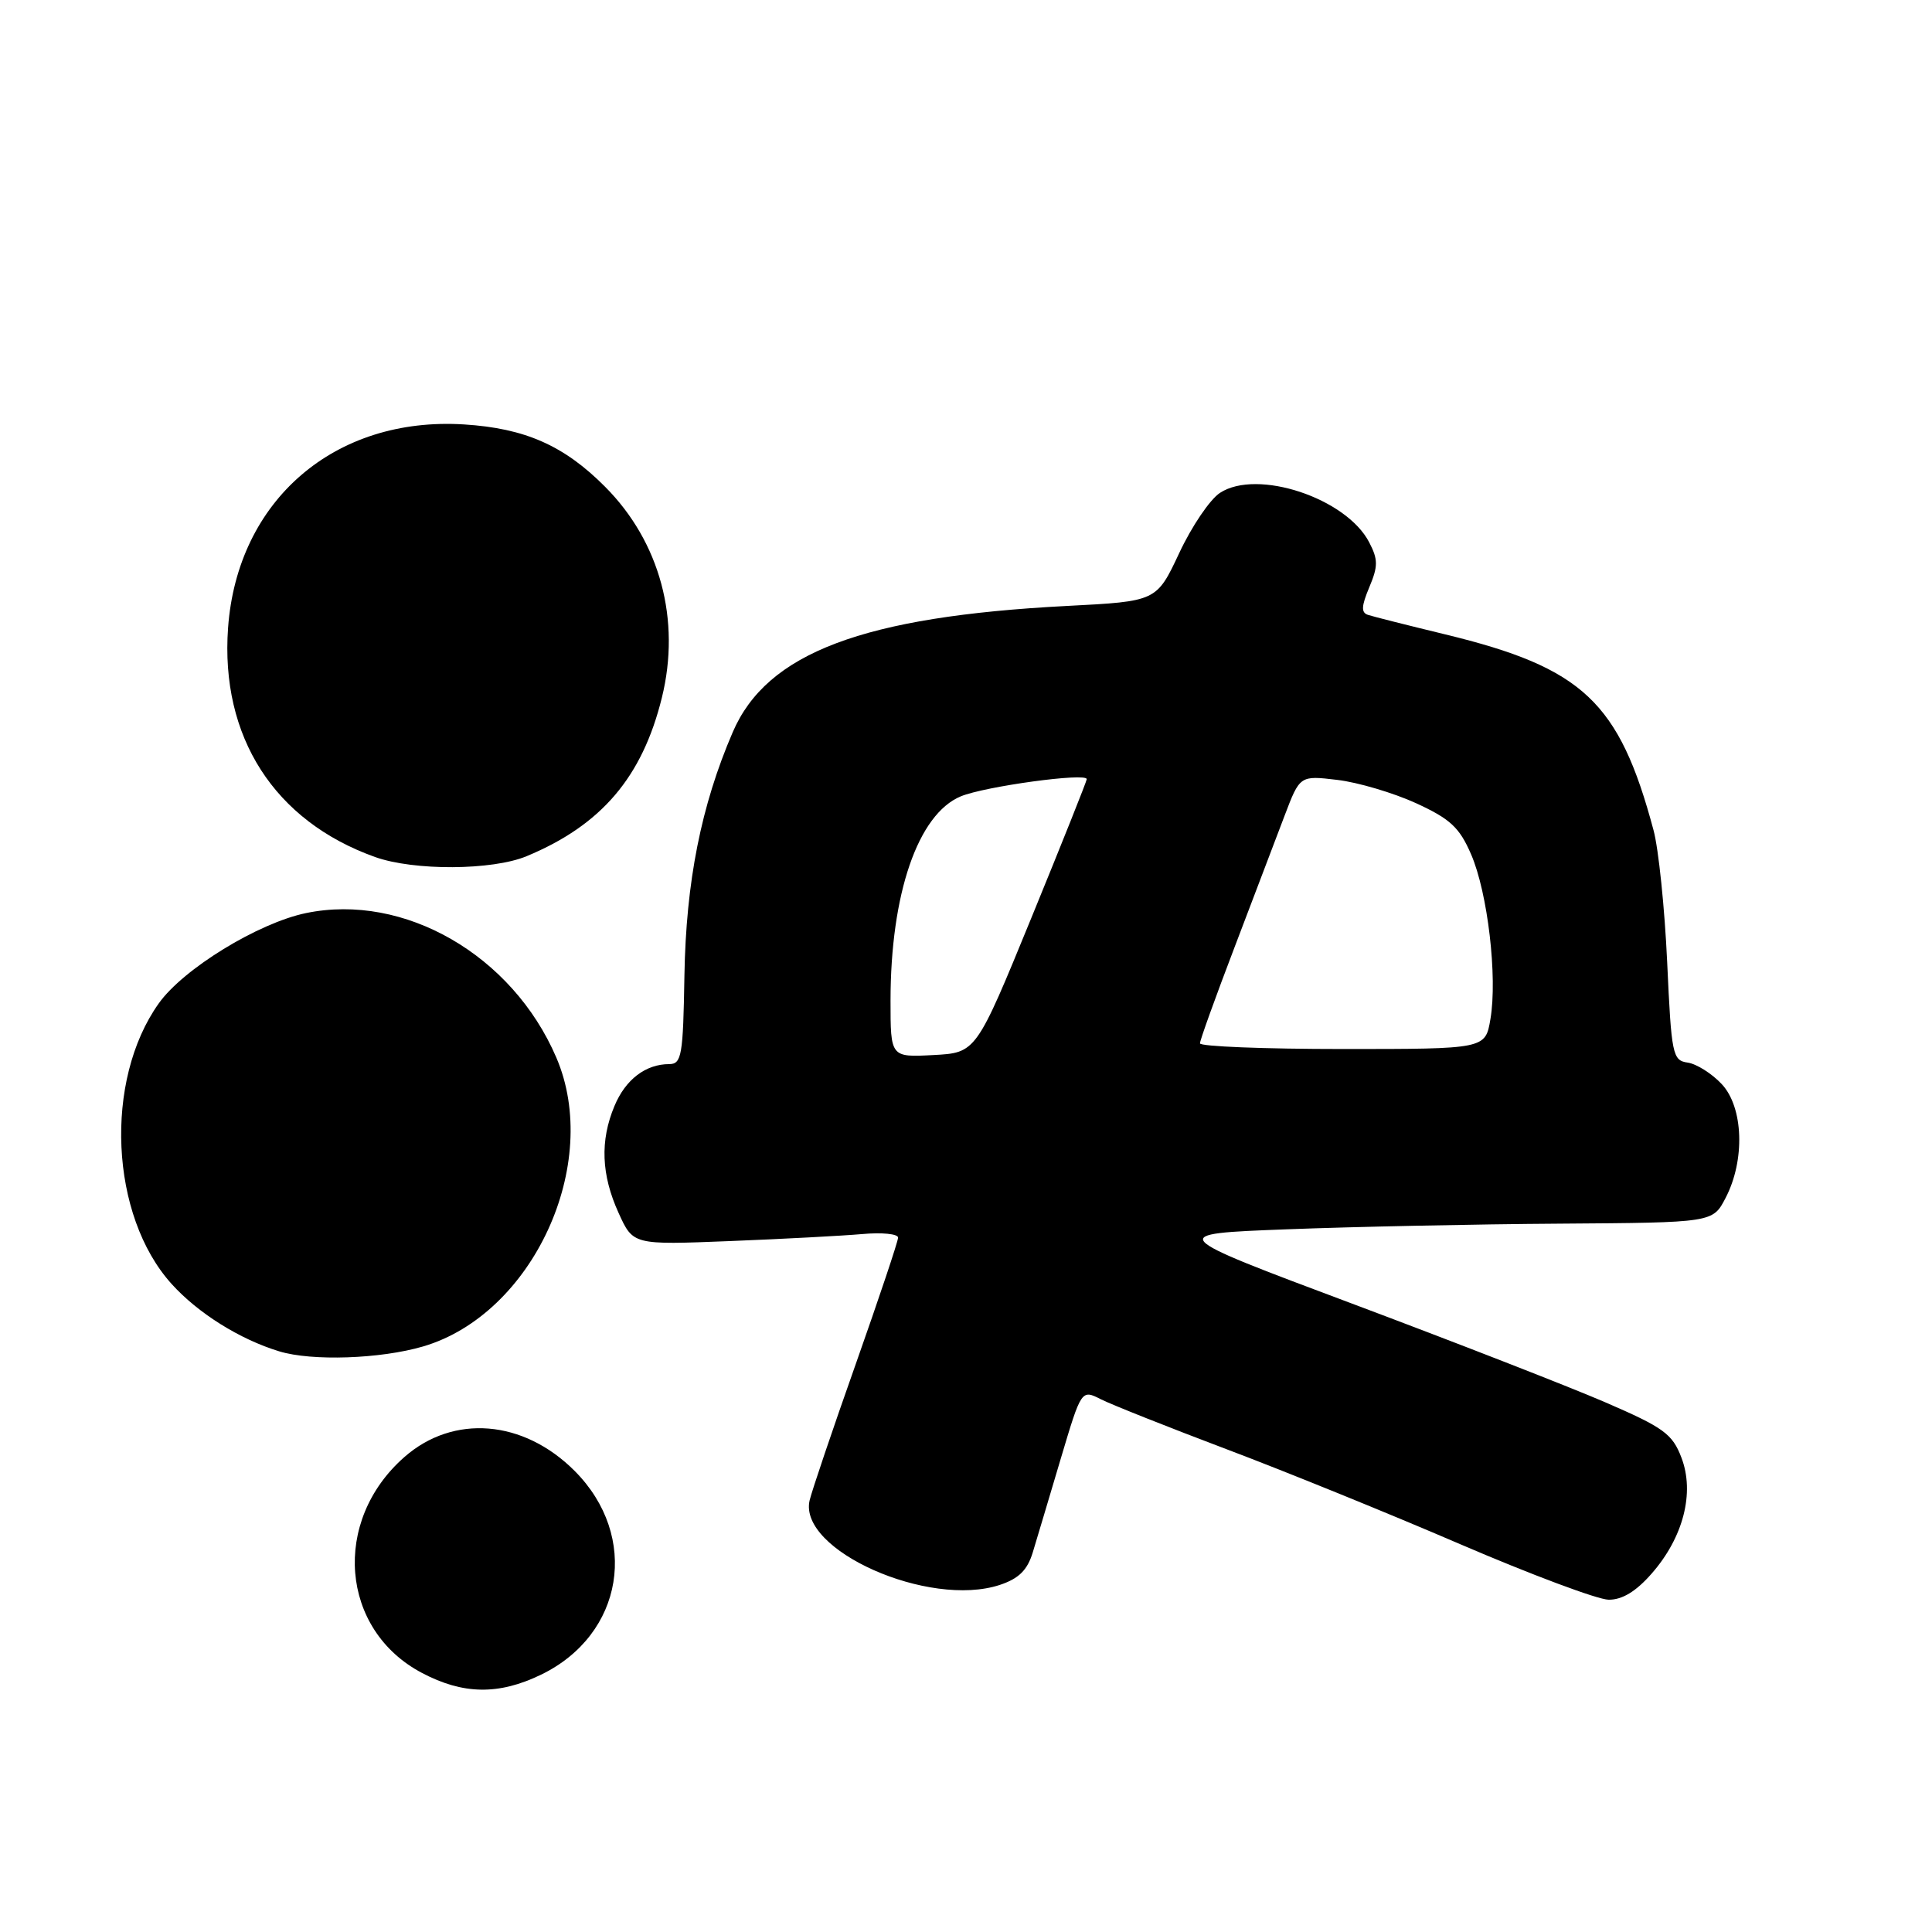 <?xml version="1.0" encoding="UTF-8" standalone="no"?>
<!DOCTYPE svg PUBLIC "-//W3C//DTD SVG 1.1//EN" "http://www.w3.org/Graphics/SVG/1.1/DTD/svg11.dtd" >
<svg xmlns="http://www.w3.org/2000/svg" xmlns:xlink="http://www.w3.org/1999/xlink" version="1.1" viewBox="0 0 256 256">
 <g >
 <path fill="currentColor"
d=" M 71.68 221.91 C 82.66 216.60 84.80 203.57 76.13 194.89 C 69.35 188.11 60.08 187.36 53.59 193.06 C 43.92 201.54 45.09 215.97 55.91 221.67 C 61.36 224.55 66.08 224.62 71.68 221.91 Z  M 218.85 208.51 C 223.05 203.73 224.58 197.80 222.80 193.15 C 221.60 189.99 220.46 189.16 212.61 185.77 C 207.75 183.68 192.69 177.81 179.14 172.73 C 154.50 163.50 154.50 163.50 170.50 162.89 C 179.30 162.55 195.60 162.21 206.72 162.14 C 226.95 162.00 226.95 162.00 228.64 158.75 C 231.26 153.74 231.02 146.71 228.13 143.64 C 226.82 142.24 224.79 140.97 223.63 140.80 C 221.62 140.52 221.47 139.77 220.91 127.50 C 220.58 120.35 219.77 112.47 219.10 110.00 C 214.55 92.99 209.74 88.48 191.50 84.06 C 186.55 82.86 181.95 81.70 181.28 81.48 C 180.34 81.18 180.38 80.34 181.44 77.81 C 182.61 75.03 182.61 74.14 181.43 71.87 C 178.40 66.00 166.58 62.08 161.65 65.31 C 160.32 66.18 157.89 69.77 156.25 73.29 C 153.25 79.68 153.25 79.68 141.38 80.29 C 114.37 81.69 101.61 86.50 97.09 97.02 C 92.90 106.75 90.90 116.85 90.69 129.25 C 90.52 139.86 90.32 140.99 88.68 141.00 C 85.55 141.00 82.88 143.04 81.42 146.55 C 79.49 151.15 79.67 155.68 81.97 160.73 C 83.89 164.96 83.89 164.96 96.69 164.45 C 103.74 164.17 111.64 163.75 114.25 163.52 C 116.86 163.28 119.00 163.50 119.00 163.99 C 119.00 164.48 116.48 171.99 113.41 180.69 C 110.33 189.39 107.58 197.54 107.28 198.80 C 105.74 205.41 123.06 213.11 132.48 210.01 C 135.00 209.17 136.13 208.06 136.85 205.69 C 137.38 203.94 139.05 198.36 140.55 193.30 C 143.29 184.10 143.29 184.10 145.89 185.42 C 147.33 186.14 154.80 189.11 162.50 192.02 C 170.20 194.92 184.15 200.59 193.50 204.62 C 202.85 208.64 211.69 211.95 213.15 211.97 C 214.94 211.99 216.78 210.88 218.85 208.51 Z  M 56.07 178.41 C 70.60 174.14 79.78 154.23 73.71 140.12 C 67.88 126.55 53.55 118.29 40.54 120.99 C 34.19 122.31 24.29 128.38 21.04 132.95 C 13.75 143.18 14.57 161.09 22.74 170.13 C 26.23 174.00 31.77 177.47 37.00 179.06 C 41.31 180.38 50.41 180.07 56.07 178.41 Z  M 69.78 113.45 C 79.68 109.34 85.10 102.99 87.70 92.45 C 90.24 82.15 87.46 71.81 80.18 64.50 C 74.74 59.03 69.57 56.75 61.50 56.24 C 44.35 55.16 31.44 66.29 30.22 83.20 C 29.18 97.63 36.35 108.79 49.70 113.56 C 54.86 115.40 65.24 115.34 69.78 113.45 Z  M 118.00 132.60 C 118.00 118.44 121.63 107.88 127.31 105.52 C 130.50 104.20 144.00 102.35 144.00 103.24 C 144.00 103.49 140.70 111.76 136.67 121.60 C 129.34 139.50 129.34 139.50 123.67 139.80 C 118.00 140.10 118.00 140.10 118.00 132.60 Z  M 159.00 138.25 C 159.00 137.84 161.07 132.10 163.59 125.50 C 166.10 118.90 169.08 111.08 170.20 108.12 C 172.24 102.75 172.24 102.75 177.20 103.34 C 179.92 103.66 184.61 105.05 187.62 106.42 C 192.17 108.51 193.39 109.64 194.93 113.21 C 197.13 118.29 198.44 129.45 197.49 135.03 C 196.82 139.00 196.82 139.00 177.91 139.00 C 167.51 139.00 159.00 138.66 159.00 138.25 Z "/>
</g>
</svg>